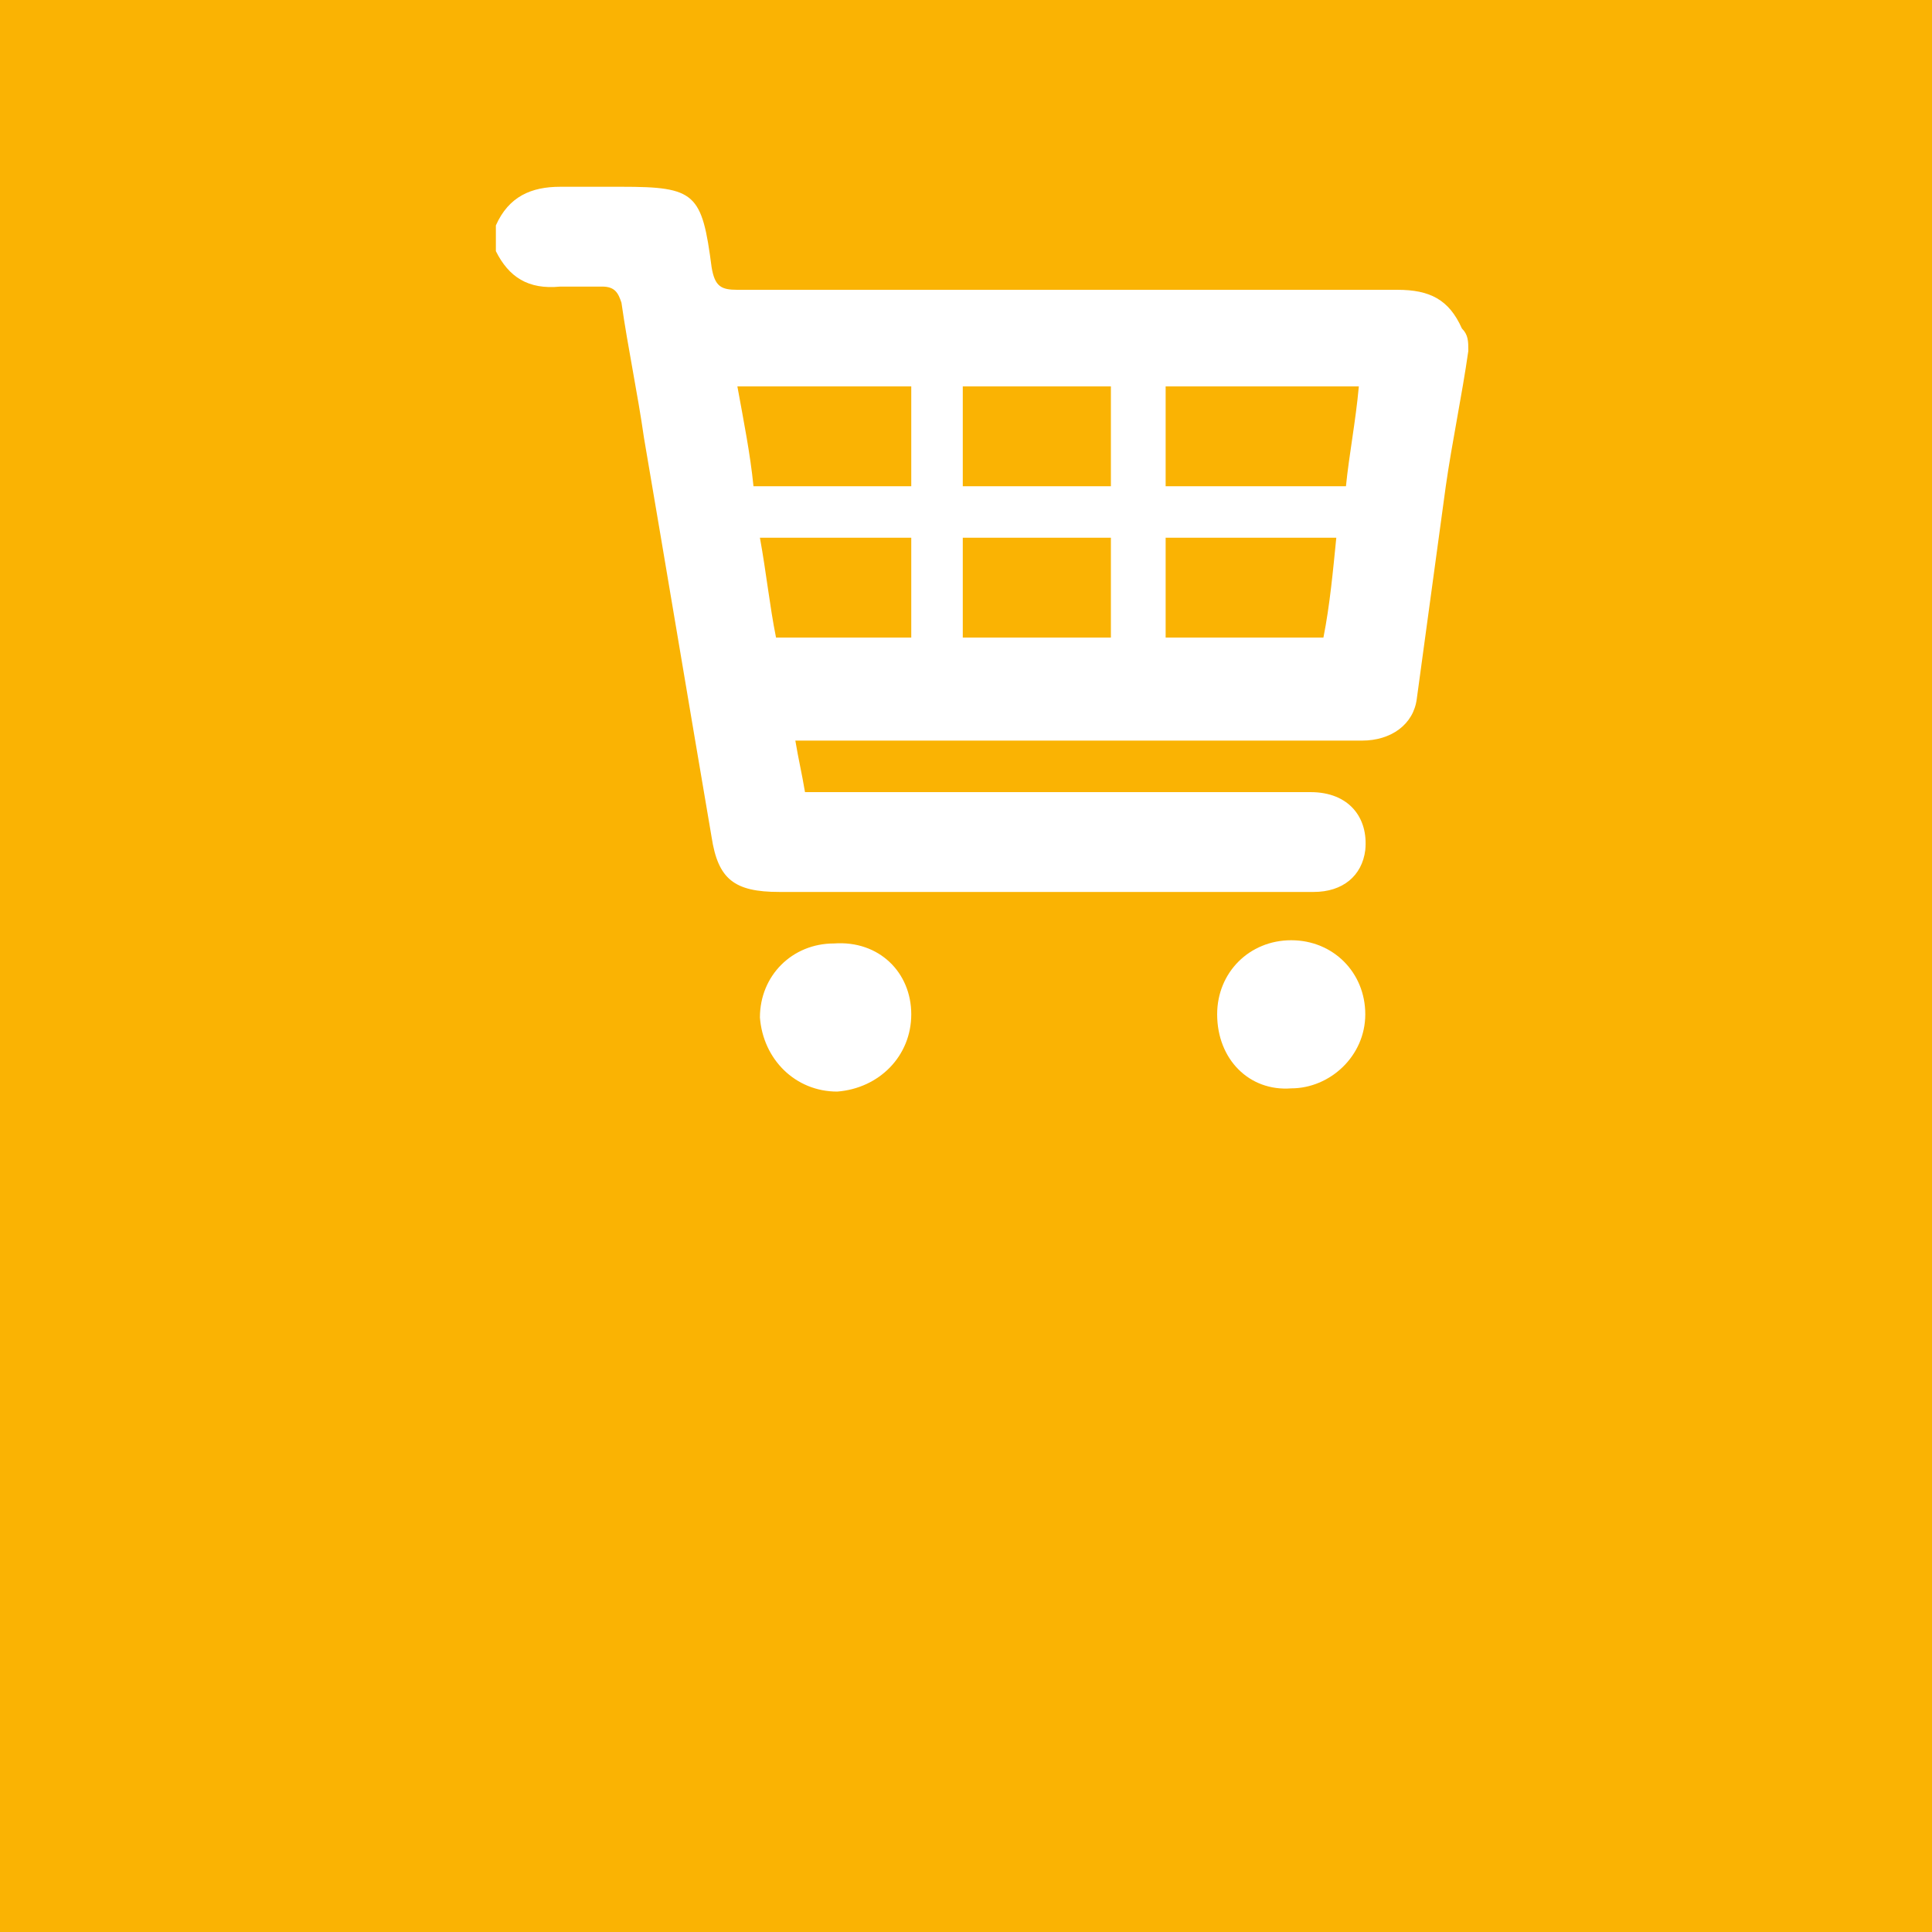 <?xml version="1.0" encoding="utf-8"?>
<!-- Generator: Adobe Illustrator 22.0.1, SVG Export Plug-In . SVG Version: 6.00 Build 0)  -->
<svg version="1.1" id="Réteg_1" xmlns="http://www.w3.org/2000/svg" xmlns:xlink="http://www.w3.org/1999/xlink" x="0px" y="0px"
	 viewBox="0 0 60 60" style="enable-background:new 0 0 60 60;" xml:space="preserve">
<style type="text/css">
	.st0{fill:#FAB303;}
	.st1{fill:#FFFFFF;}
</style>
<rect x="-0.1" class="st0" width="60.1" height="60"/>
<g>
	<path class="st1" d="M45.6,10.9c-0.2,1.4-0.5,2.8-0.7,4.2c-0.3,2.2-0.6,4.4-0.9,6.6c-0.1,0.8-0.8,1.3-1.7,1.3c-1.8,0-3.6,0-5.4,0
		c-3.8,0-7.6,0-11.4,0c-0.2,0-0.5,0-0.8,0c0.1,0.6,0.2,1,0.3,1.6c0.3,0,0.6,0,0.8,0c5,0,10,0,14.9,0c1.2,0,1.8,0.8,1.7,1.8
		c-0.1,0.8-0.7,1.3-1.6,1.3c-1,0-2.1,0-3.1,0c-4.5,0-9,0-13.5,0c-1.4,0-1.9-0.4-2.1-1.7c-0.7-4.1-1.4-8.3-2.1-12.4
		c-0.2-1.4-0.5-2.8-0.7-4.2c-0.1-0.3-0.2-0.5-0.6-0.5c-0.4,0-0.9,0-1.3,0c-1,0.1-1.6-0.3-2-1.1c0-0.3,0-0.5,0-0.8
		c0.4-0.9,1.1-1.2,2-1.2c0.6,0,1.3,0,1.9,0c2.3,0,2.5,0.2,2.8,2.5c0.1,0.6,0.3,0.7,0.8,0.7c6.8,0,13.7,0,20.5,0c1,0,1.6,0.3,2,1.2
		C45.6,10.4,45.6,10.6,45.6,10.9z M36.2,15.1c1.9,0,3.7,0,5.6,0c0.1-1,0.3-2,0.4-3.1c-2,0-4,0-6,0C36.2,13,36.2,14,36.2,15.1z
		 M28.3,15.1c0-1.1,0-2.1,0-3.1c-1.8,0-3.6,0-5.4,0c0.2,1.1,0.4,2.1,0.5,3.1C25.1,15.1,26.7,15.1,28.3,15.1z M36.2,19.8
		c1.7,0,3.3,0,4.9,0c0.2-1,0.3-2.1,0.4-3.1c-1.8,0-3.5,0-5.3,0C36.2,17.7,36.2,18.7,36.2,19.8z M29.9,16.7c0,1.1,0,2.1,0,3.1
		c1.6,0,3.1,0,4.6,0c0-1.1,0-2.1,0-3.1C33,16.7,31.5,16.7,29.9,16.7z M29.9,12c0,1.1,0,2.1,0,3.1c1.6,0,3.1,0,4.6,0c0-1,0-2.1,0-3.1
		C33,12,31.5,12,29.9,12z M28.3,19.8c0-1.1,0-2.1,0-3.1c-1.6,0-3.1,0-4.7,0c0.2,1.1,0.3,2.1,0.5,3.1C25.6,19.8,26.9,19.8,28.3,19.8z
		"/>
	<path class="st1" d="M28.3,31.5c0,1.3-1,2.3-2.3,2.4c-1.3,0-2.3-1-2.4-2.3c0-1.3,1-2.3,2.3-2.3C27.3,29.2,28.3,30.2,28.3,31.5z"/>
	<path class="st1" d="M37.8,31.5c0-1.3,1-2.3,2.3-2.3c1.3,0,2.3,1,2.3,2.3c0,1.3-1.1,2.3-2.3,2.3C38.8,33.9,37.8,32.9,37.8,31.5z"/>
</g>
</svg>
